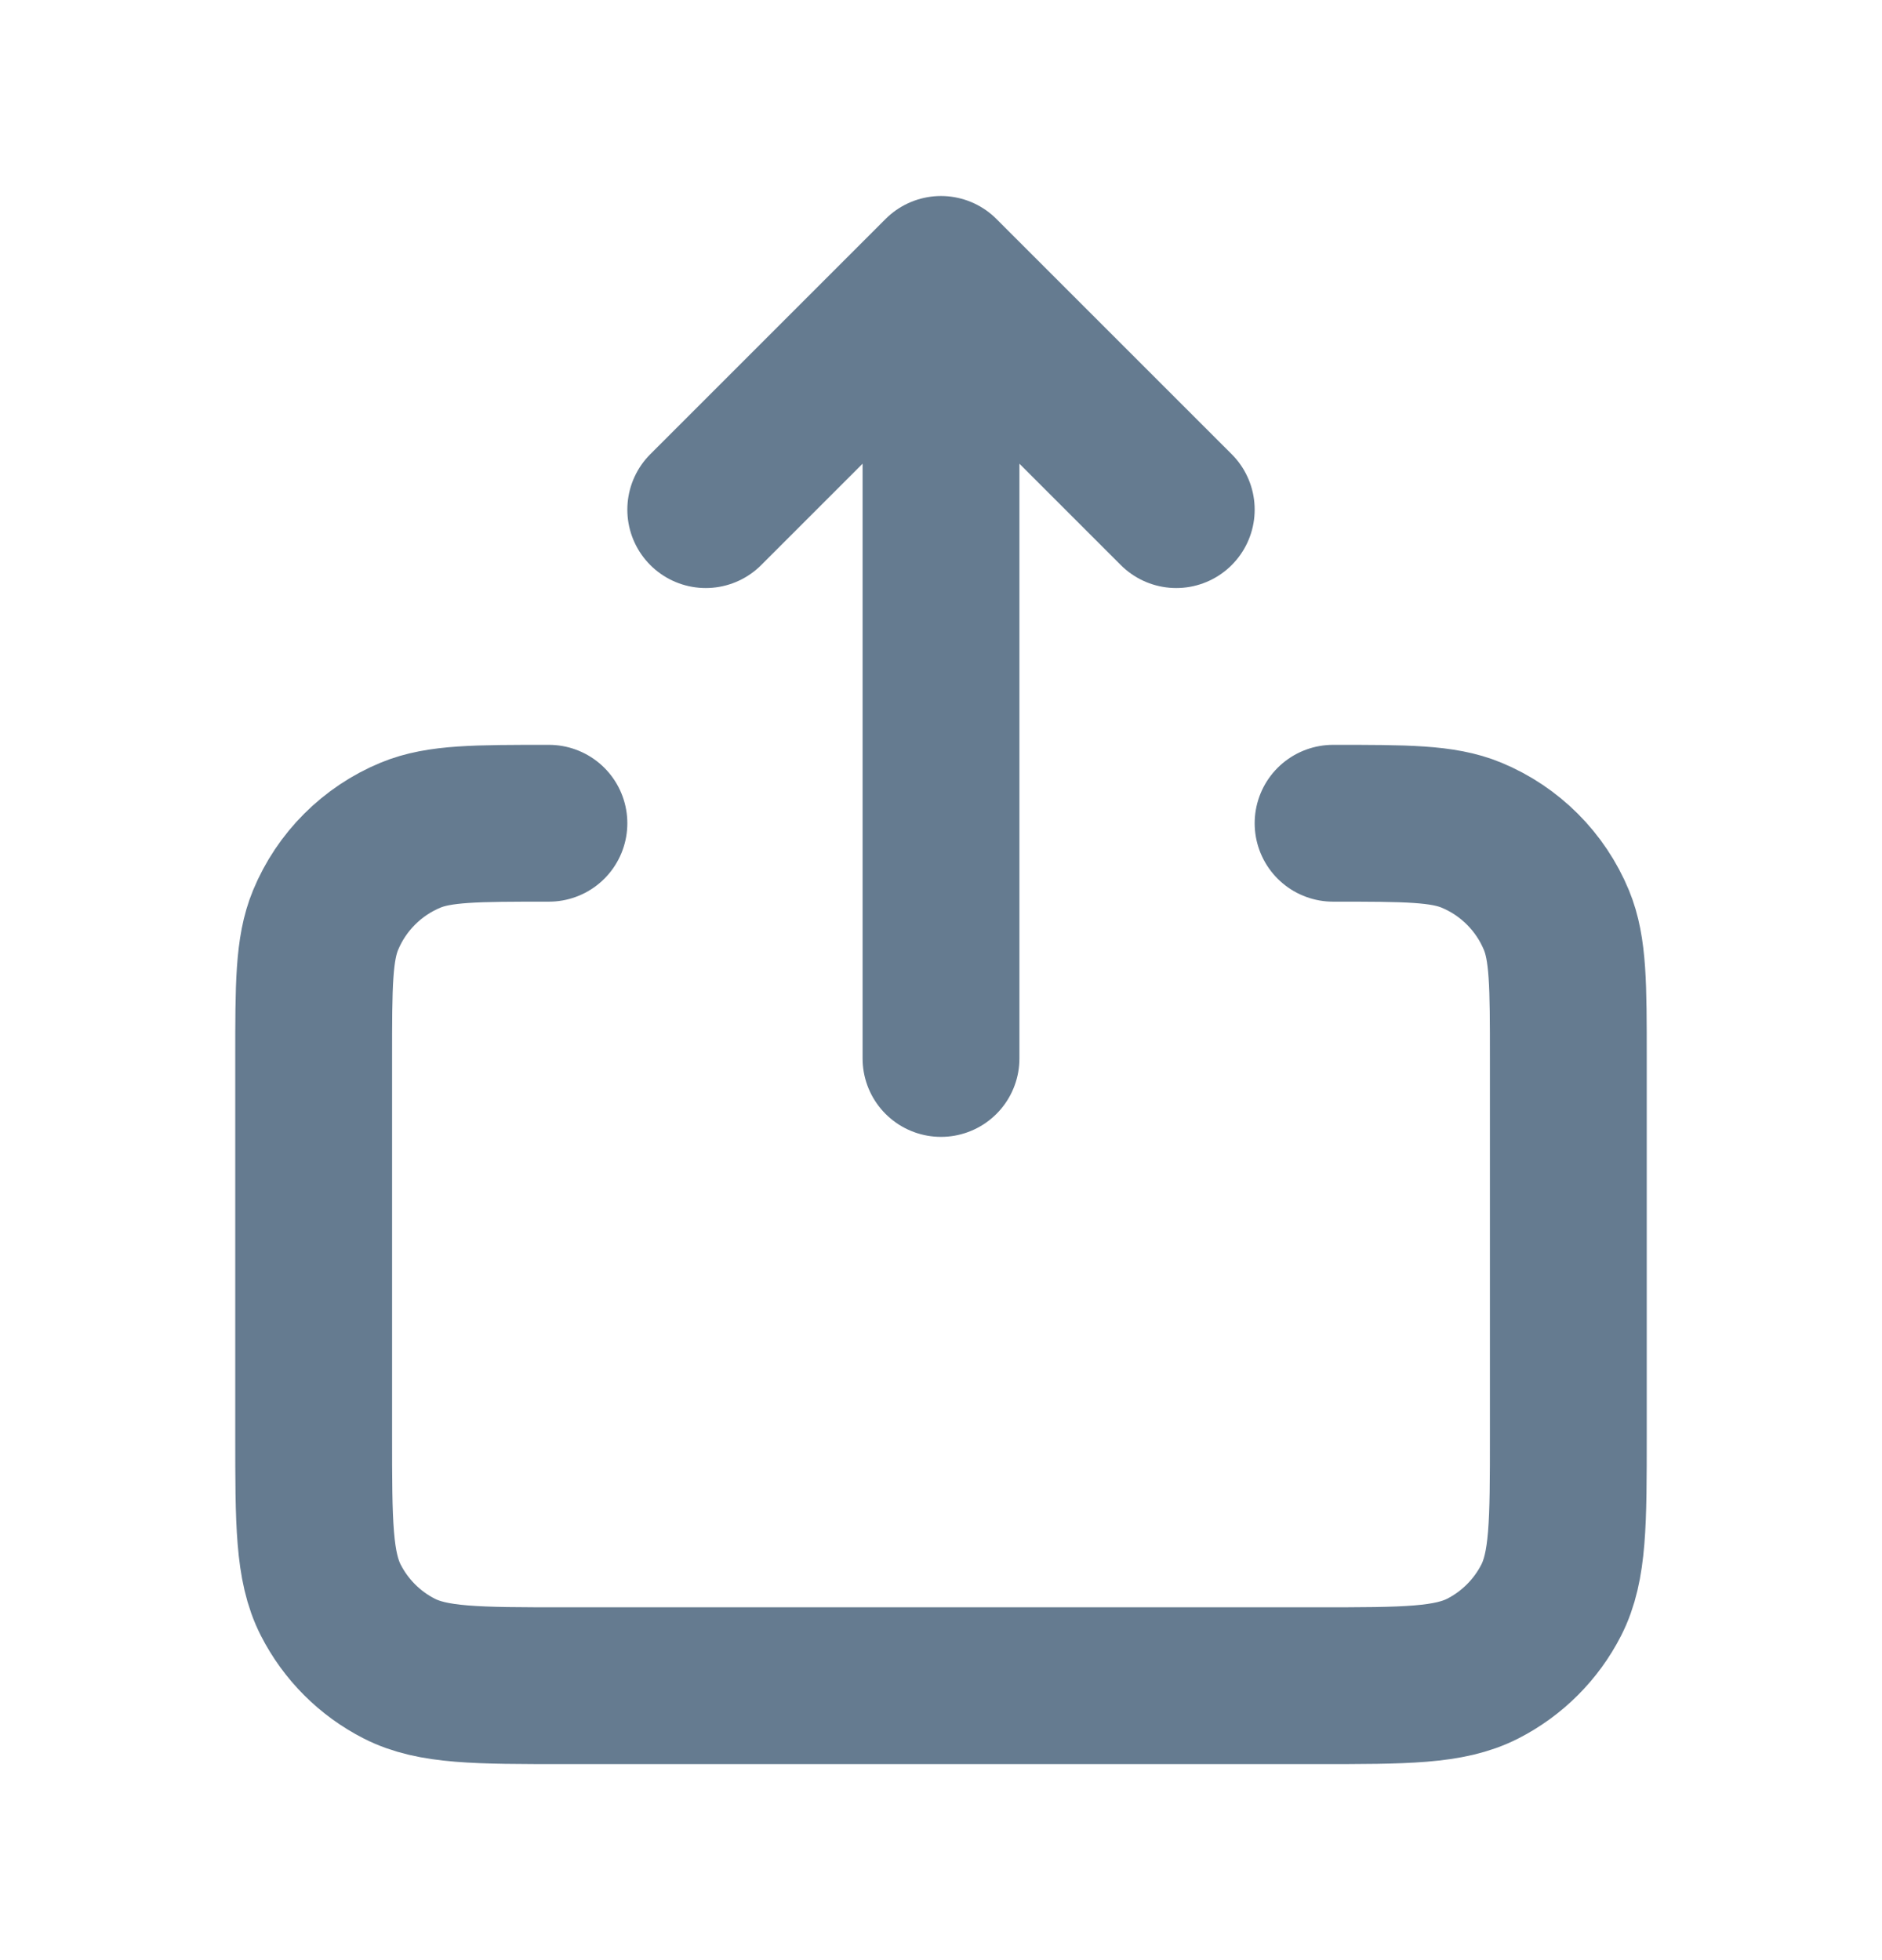 <svg width="24" height="25" viewBox="0 0 24 25" fill="none" xmlns="http://www.w3.org/2000/svg">
<path d="M9 6.5L12 3.5M12 3.5L15 6.5M12 3.5V13.5M7 10.5C6.068 10.5 5.602 10.5 5.235 10.652C4.745 10.855 4.355 11.245 4.152 11.735C4 12.102 4 12.568 4 13.5V18.3C4 19.42 4 19.98 4.218 20.408C4.41 20.784 4.715 21.09 5.092 21.282C5.519 21.5 6.079 21.5 7.197 21.5H16.804C17.922 21.5 18.48 21.5 18.908 21.282C19.284 21.09 19.59 20.784 19.782 20.408C20 19.98 20 19.421 20 18.303V13.5C20 12.568 20 12.102 19.848 11.735C19.645 11.245 19.255 10.855 18.765 10.652C18.398 10.5 17.932 10.5 17 10.5" stroke="#657B90" stroke-width="2" stroke-linecap="round" stroke-linejoin="round"/>
</svg>
